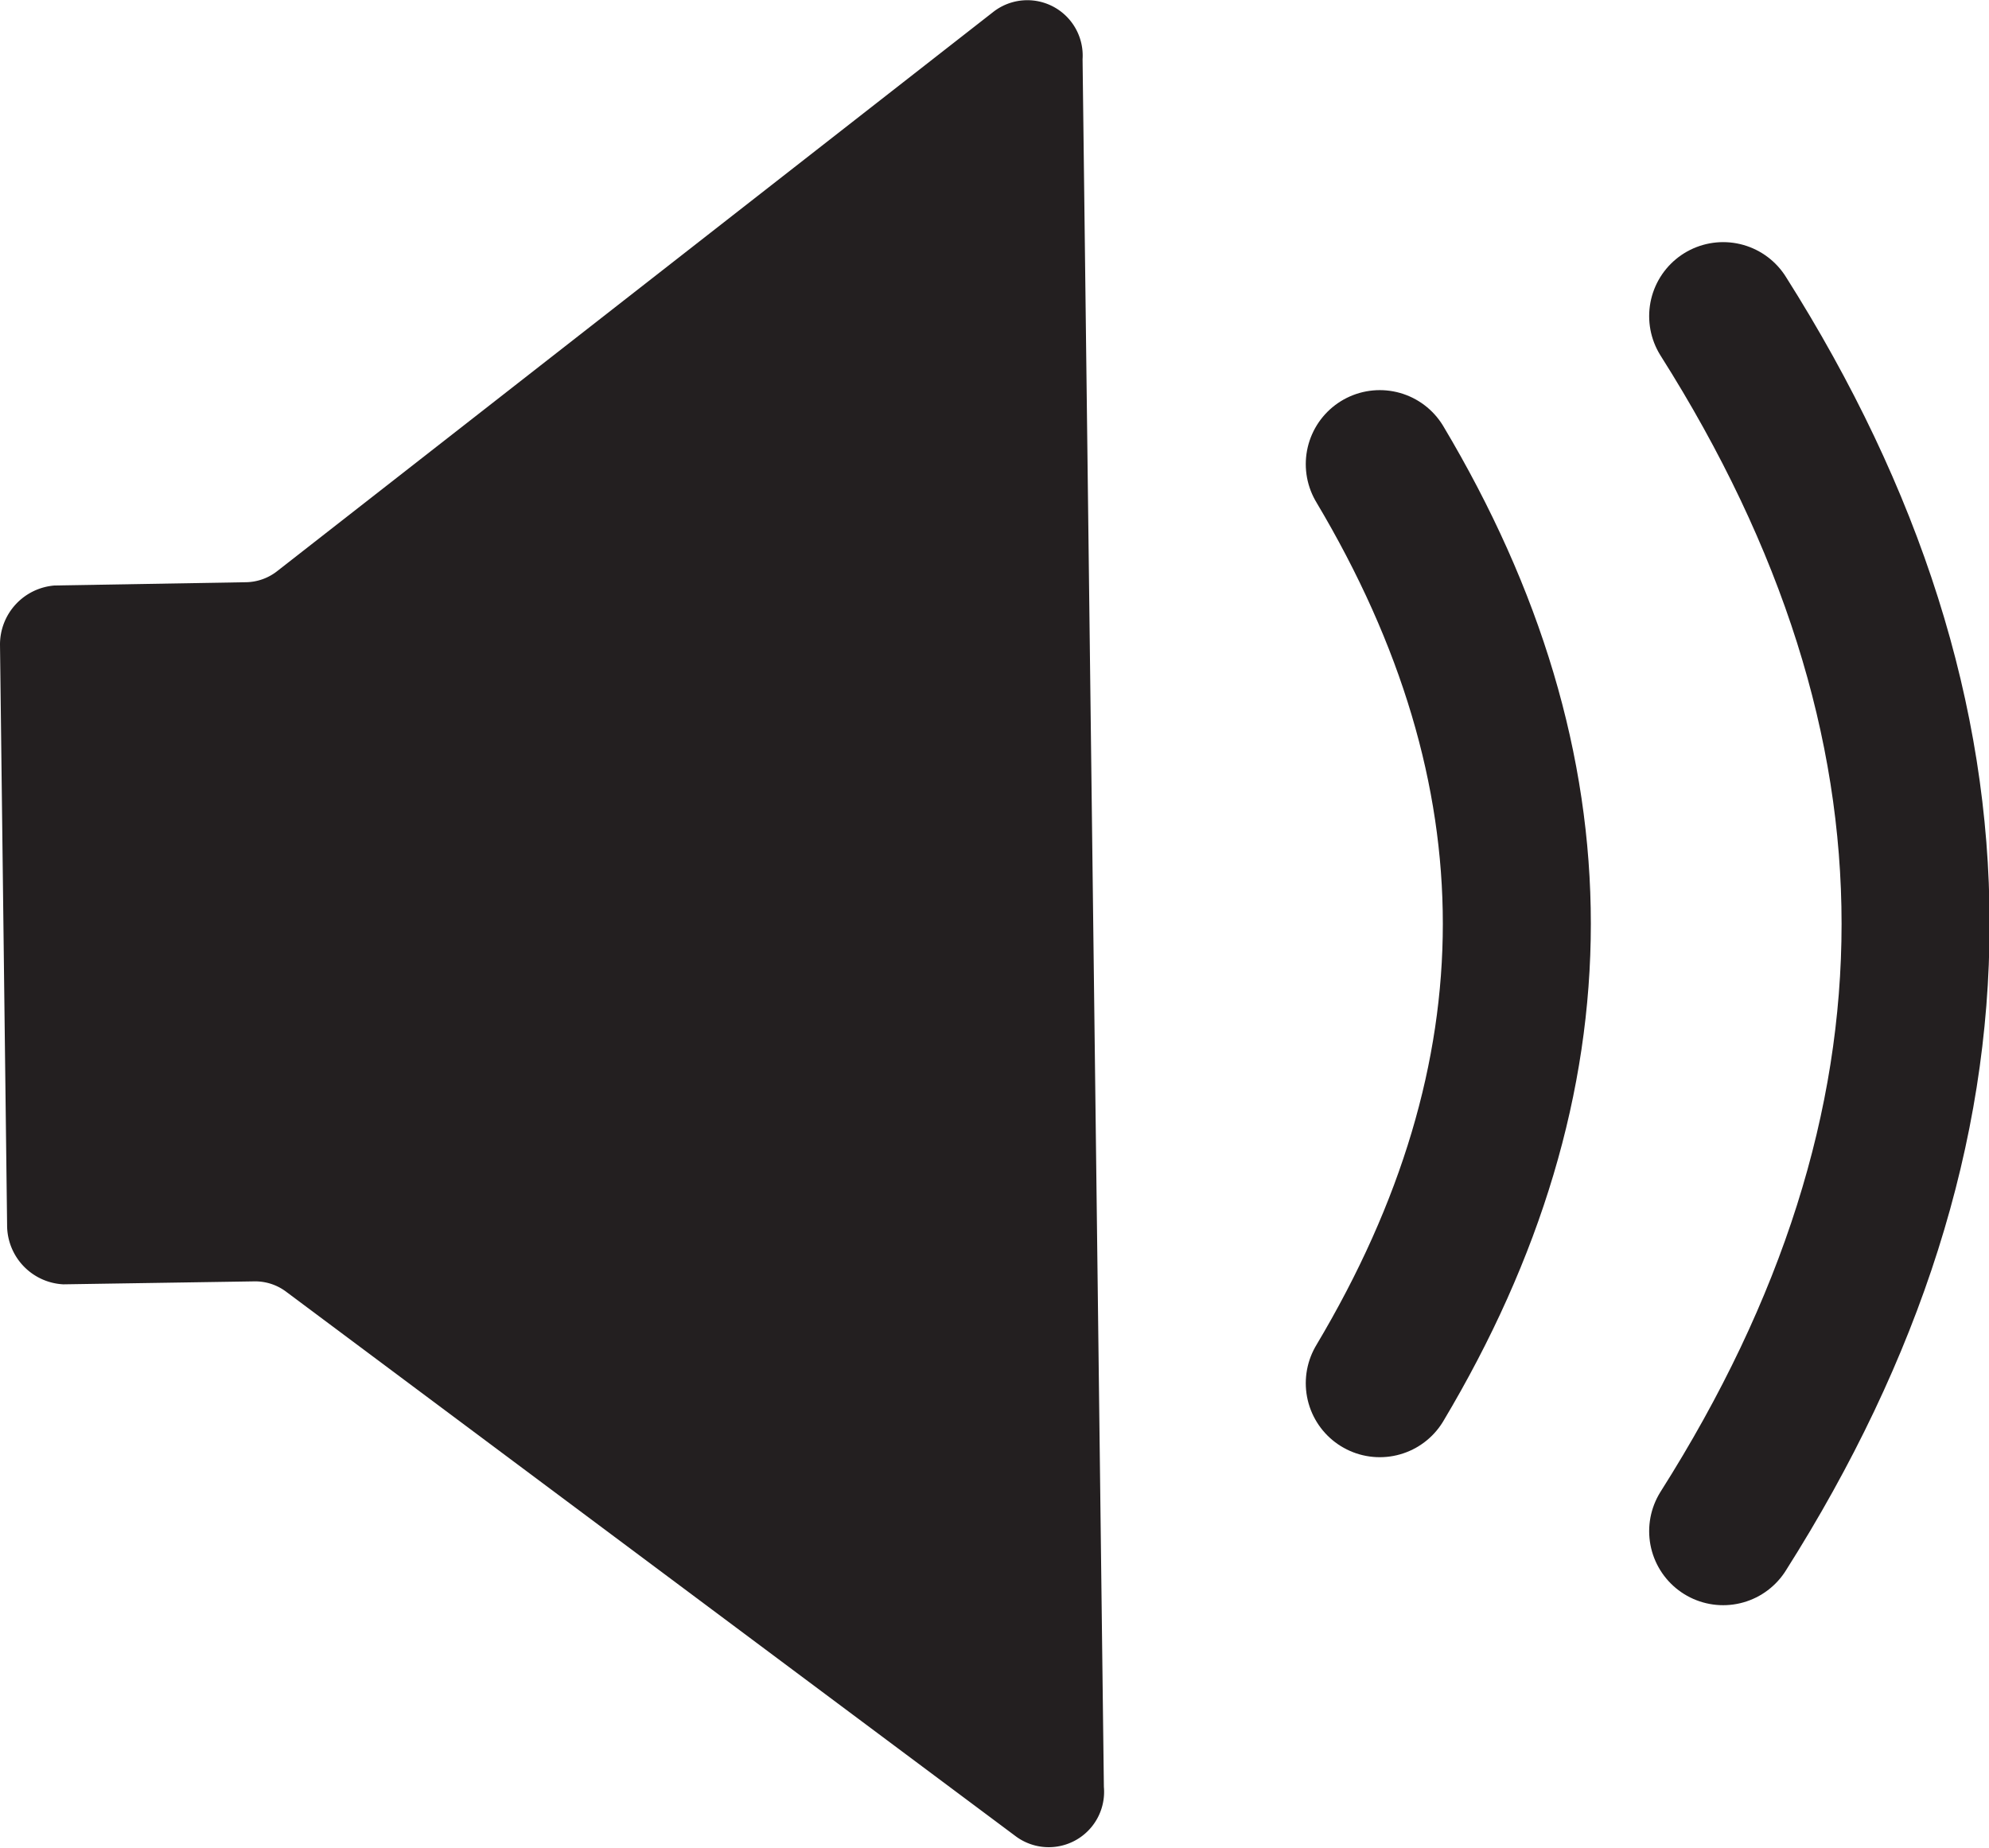 <svg xmlns="http://www.w3.org/2000/svg" viewBox="0 0 67.19 62.42"><defs><style>.cls-1{fill:#231f20;}.cls-2{fill:none;stroke:#231f20;stroke-linecap:round;stroke-miterlimit:10;stroke-width:5px;}</style></defs><g id="Layer_2" data-name="Layer 2"><g id="Layer_1-2" data-name="Layer 1"><g id="volume"><path class="cls-1" d="M34.33,62.05,9.68,43.65a1.74,1.74,0,0,0-1.09-.36l-6.45.1a2,2,0,0,1-1.9-2L0,21.78a2,2,0,0,1,1.85-2l6.45-.11a1.75,1.75,0,0,0,1.07-.38L33.57.39a1.87,1.87,0,0,1,3,1.61l.72,58.37A1.87,1.87,0,0,1,34.33,62.05Z"/><path class="cls-2" d="M46.61,15.68q9.26,15.53,0,31.05"/><path class="cls-2" d="M58.21,10.68q13,20.54,0,41.05"/></g></g></g></svg>